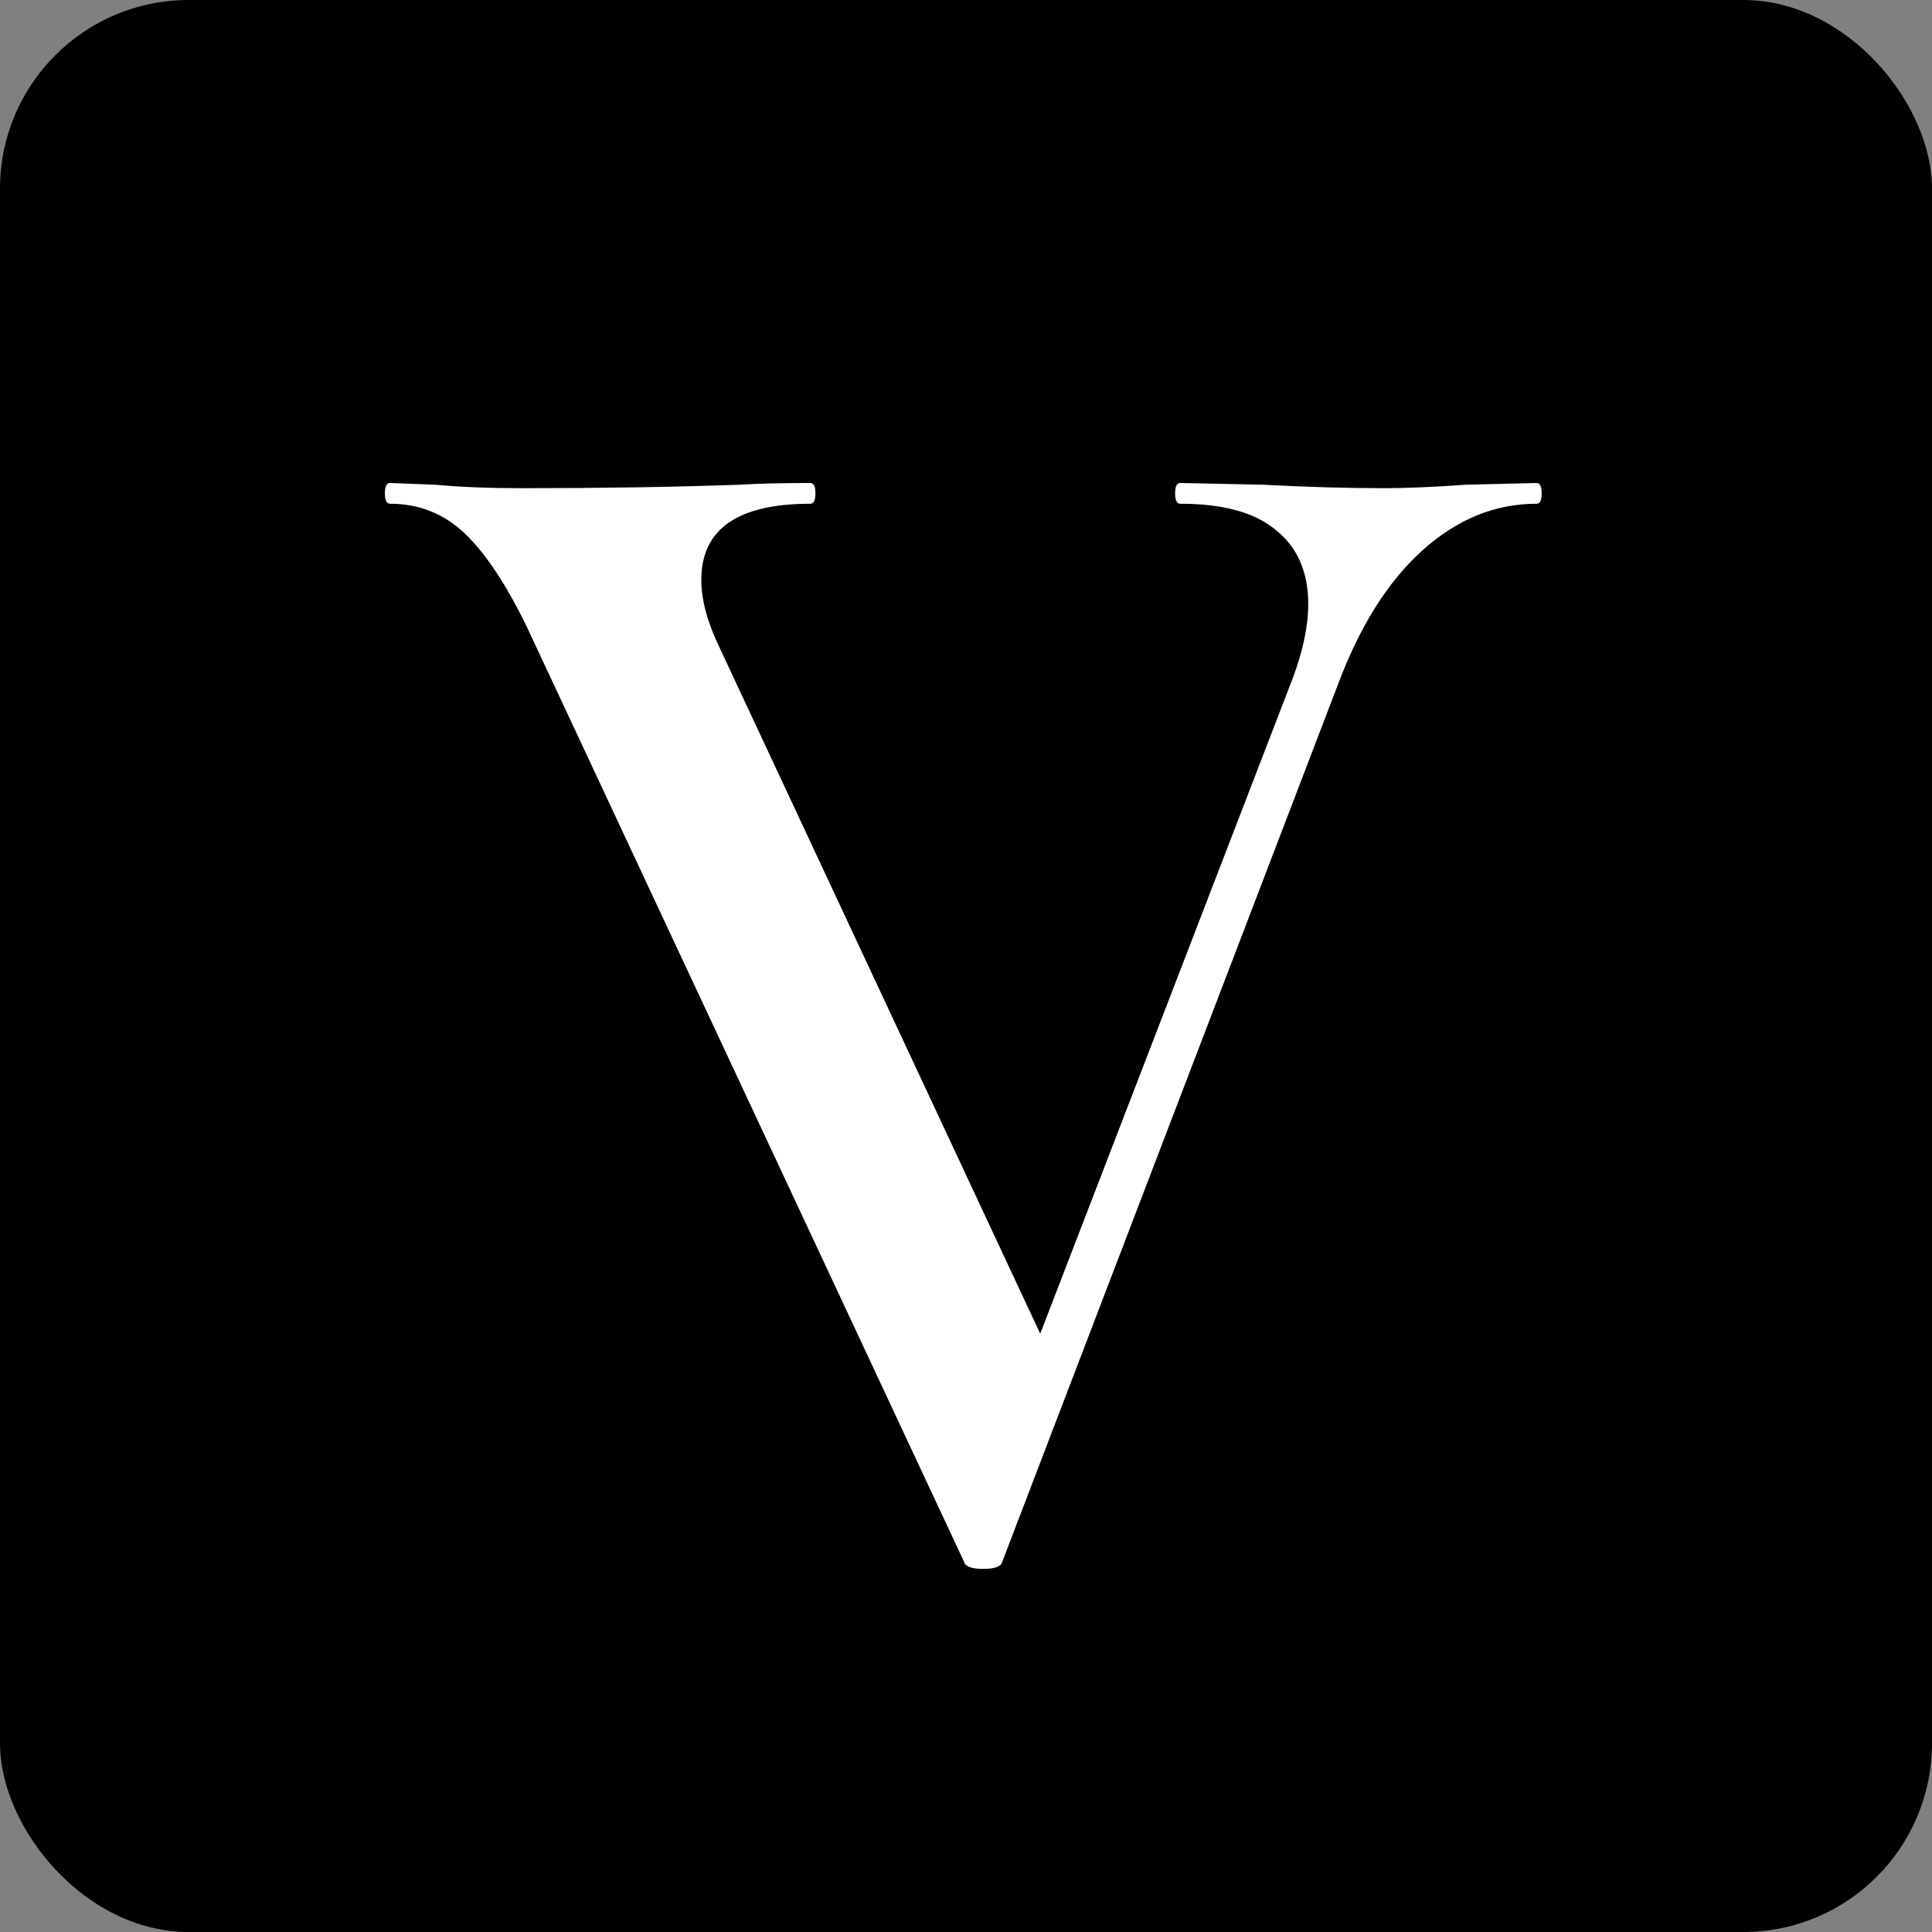 <svg width="256" height="256" viewBox="0 0 256 256" fill="none" xmlns="http://www.w3.org/2000/svg">
<rect x="0" y="0" width="256" height="256" fill="#808080" stroke="none"/>
<rect width="256" height="256" rx="25" fill="black"/>
<path d="M203.592 64C204.05 64 204.279 64.458 204.279 65.375C204.279 66.291 204.05 66.749 203.592 66.749C198.093 66.749 193.052 68.811 188.47 72.936C183.888 77.06 180.145 83.017 177.243 90.807L132.795 206.969C132.642 207.58 131.802 207.885 130.274 207.885C128.747 207.885 127.907 207.58 127.754 206.969L69.788 83.017C67.038 77.365 64.289 73.241 61.539 70.644C58.79 68.048 55.506 66.749 51.687 66.749C51.229 66.749 51 66.291 51 65.375C51 64.458 51.229 64 51.687 64L57.644 64.229C61.005 64.535 64.823 64.687 69.1 64.687C79.792 64.687 89.415 64.535 97.969 64.229C100.413 64.076 103.544 64 107.363 64C107.821 64 108.05 64.458 108.05 65.375C108.05 66.291 107.821 66.749 107.363 66.749C97.74 66.749 92.928 70.11 92.928 76.831C92.928 79.427 93.692 82.329 95.219 85.537L137.835 176.725L171.286 89.89C172.661 86.224 173.348 82.94 173.348 80.038C173.348 75.761 171.897 72.477 168.995 70.186C166.246 67.895 162.045 66.749 156.394 66.749C155.935 66.749 155.706 66.291 155.706 65.375C155.706 64.458 155.935 64 156.394 64L167.391 64.229C173.196 64.535 178.542 64.687 183.429 64.687C186.332 64.687 189.921 64.535 194.198 64.229L203.592 64Z" fill="white"/>
</svg>
